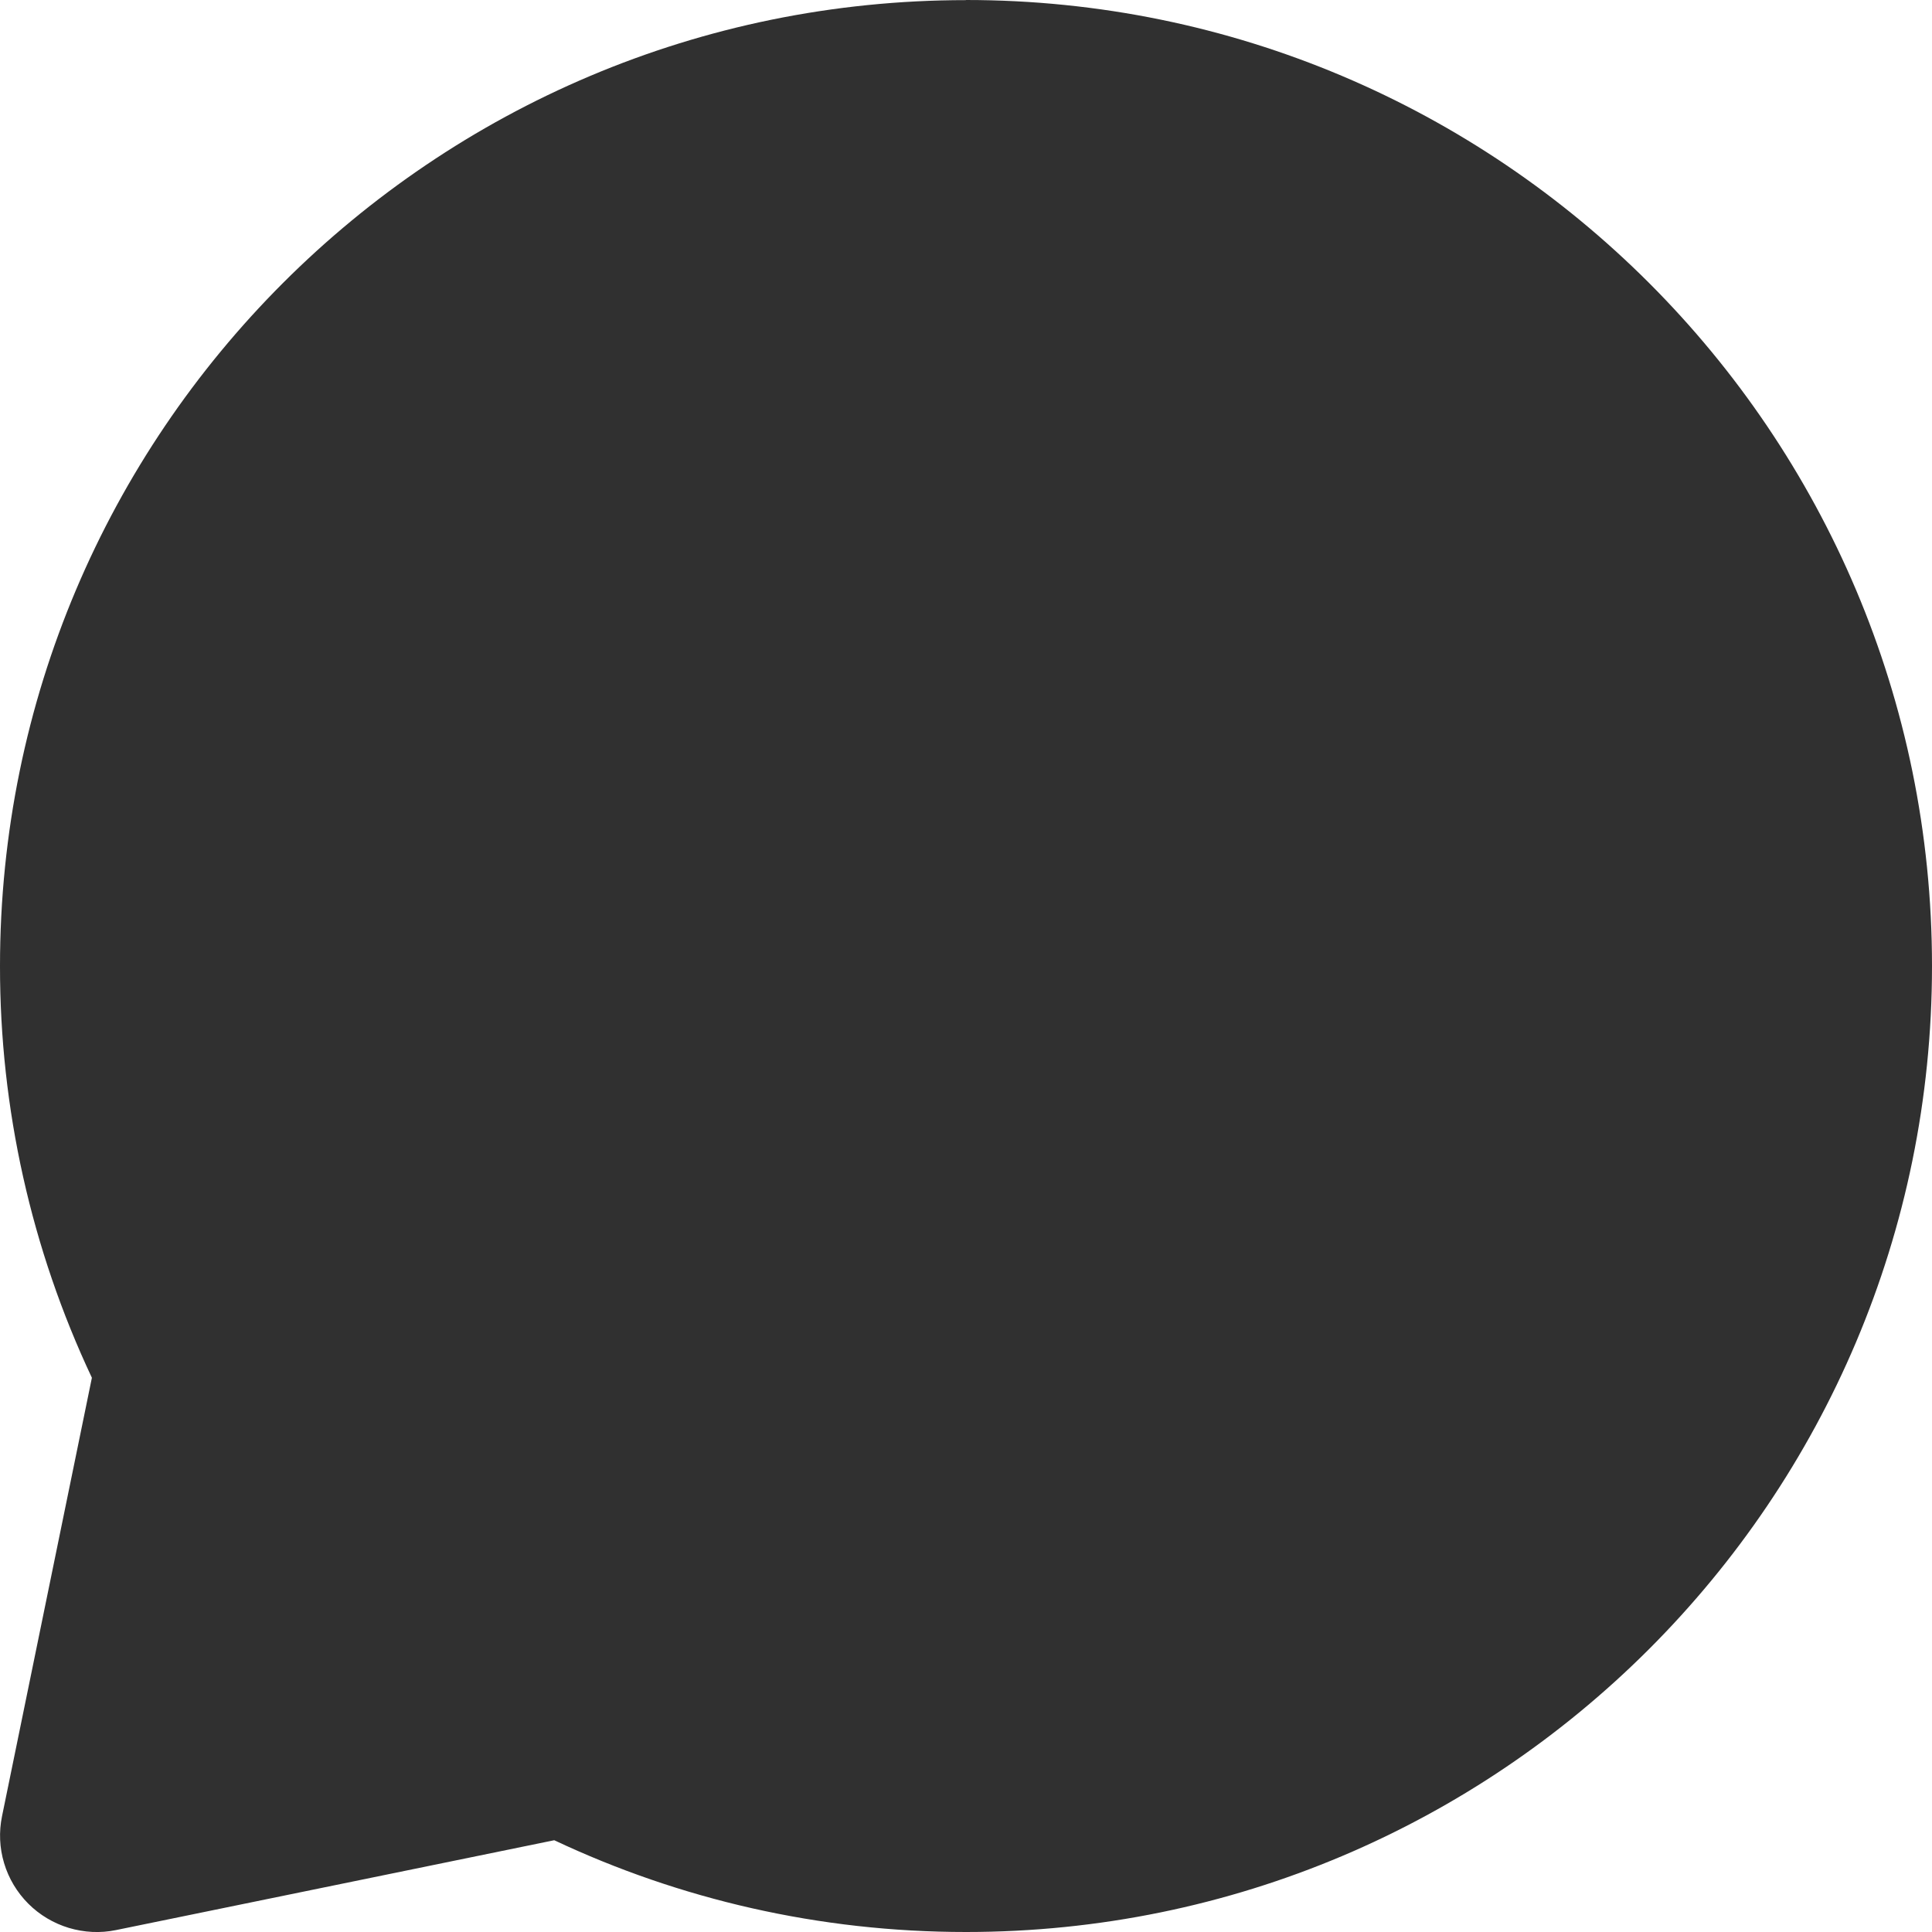 <svg width="16" height="16" viewBox="0 0 16 16" fill="none" xmlns="http://www.w3.org/2000/svg">
<path fill-rule="evenodd" clip-rule="evenodd" d="M8 0.001C3.582 0.001 1.32459e-06 3.582 1.32459e-06 8.001C-0.001 9.18 0.259 10.344 0.761 11.41L0.017 15.04C-0.01 15.17 -0.004 15.304 0.034 15.43C0.072 15.557 0.141 15.672 0.235 15.766C0.328 15.859 0.444 15.928 0.57 15.966C0.697 16.004 0.831 16.011 0.961 15.984L4.59 15.24C5.626 15.728 6.782 16 8 16C12.418 16 16 12.419 16 8C16 3.582 12.418 0 8 0" fill="#303030"/>
</svg>
